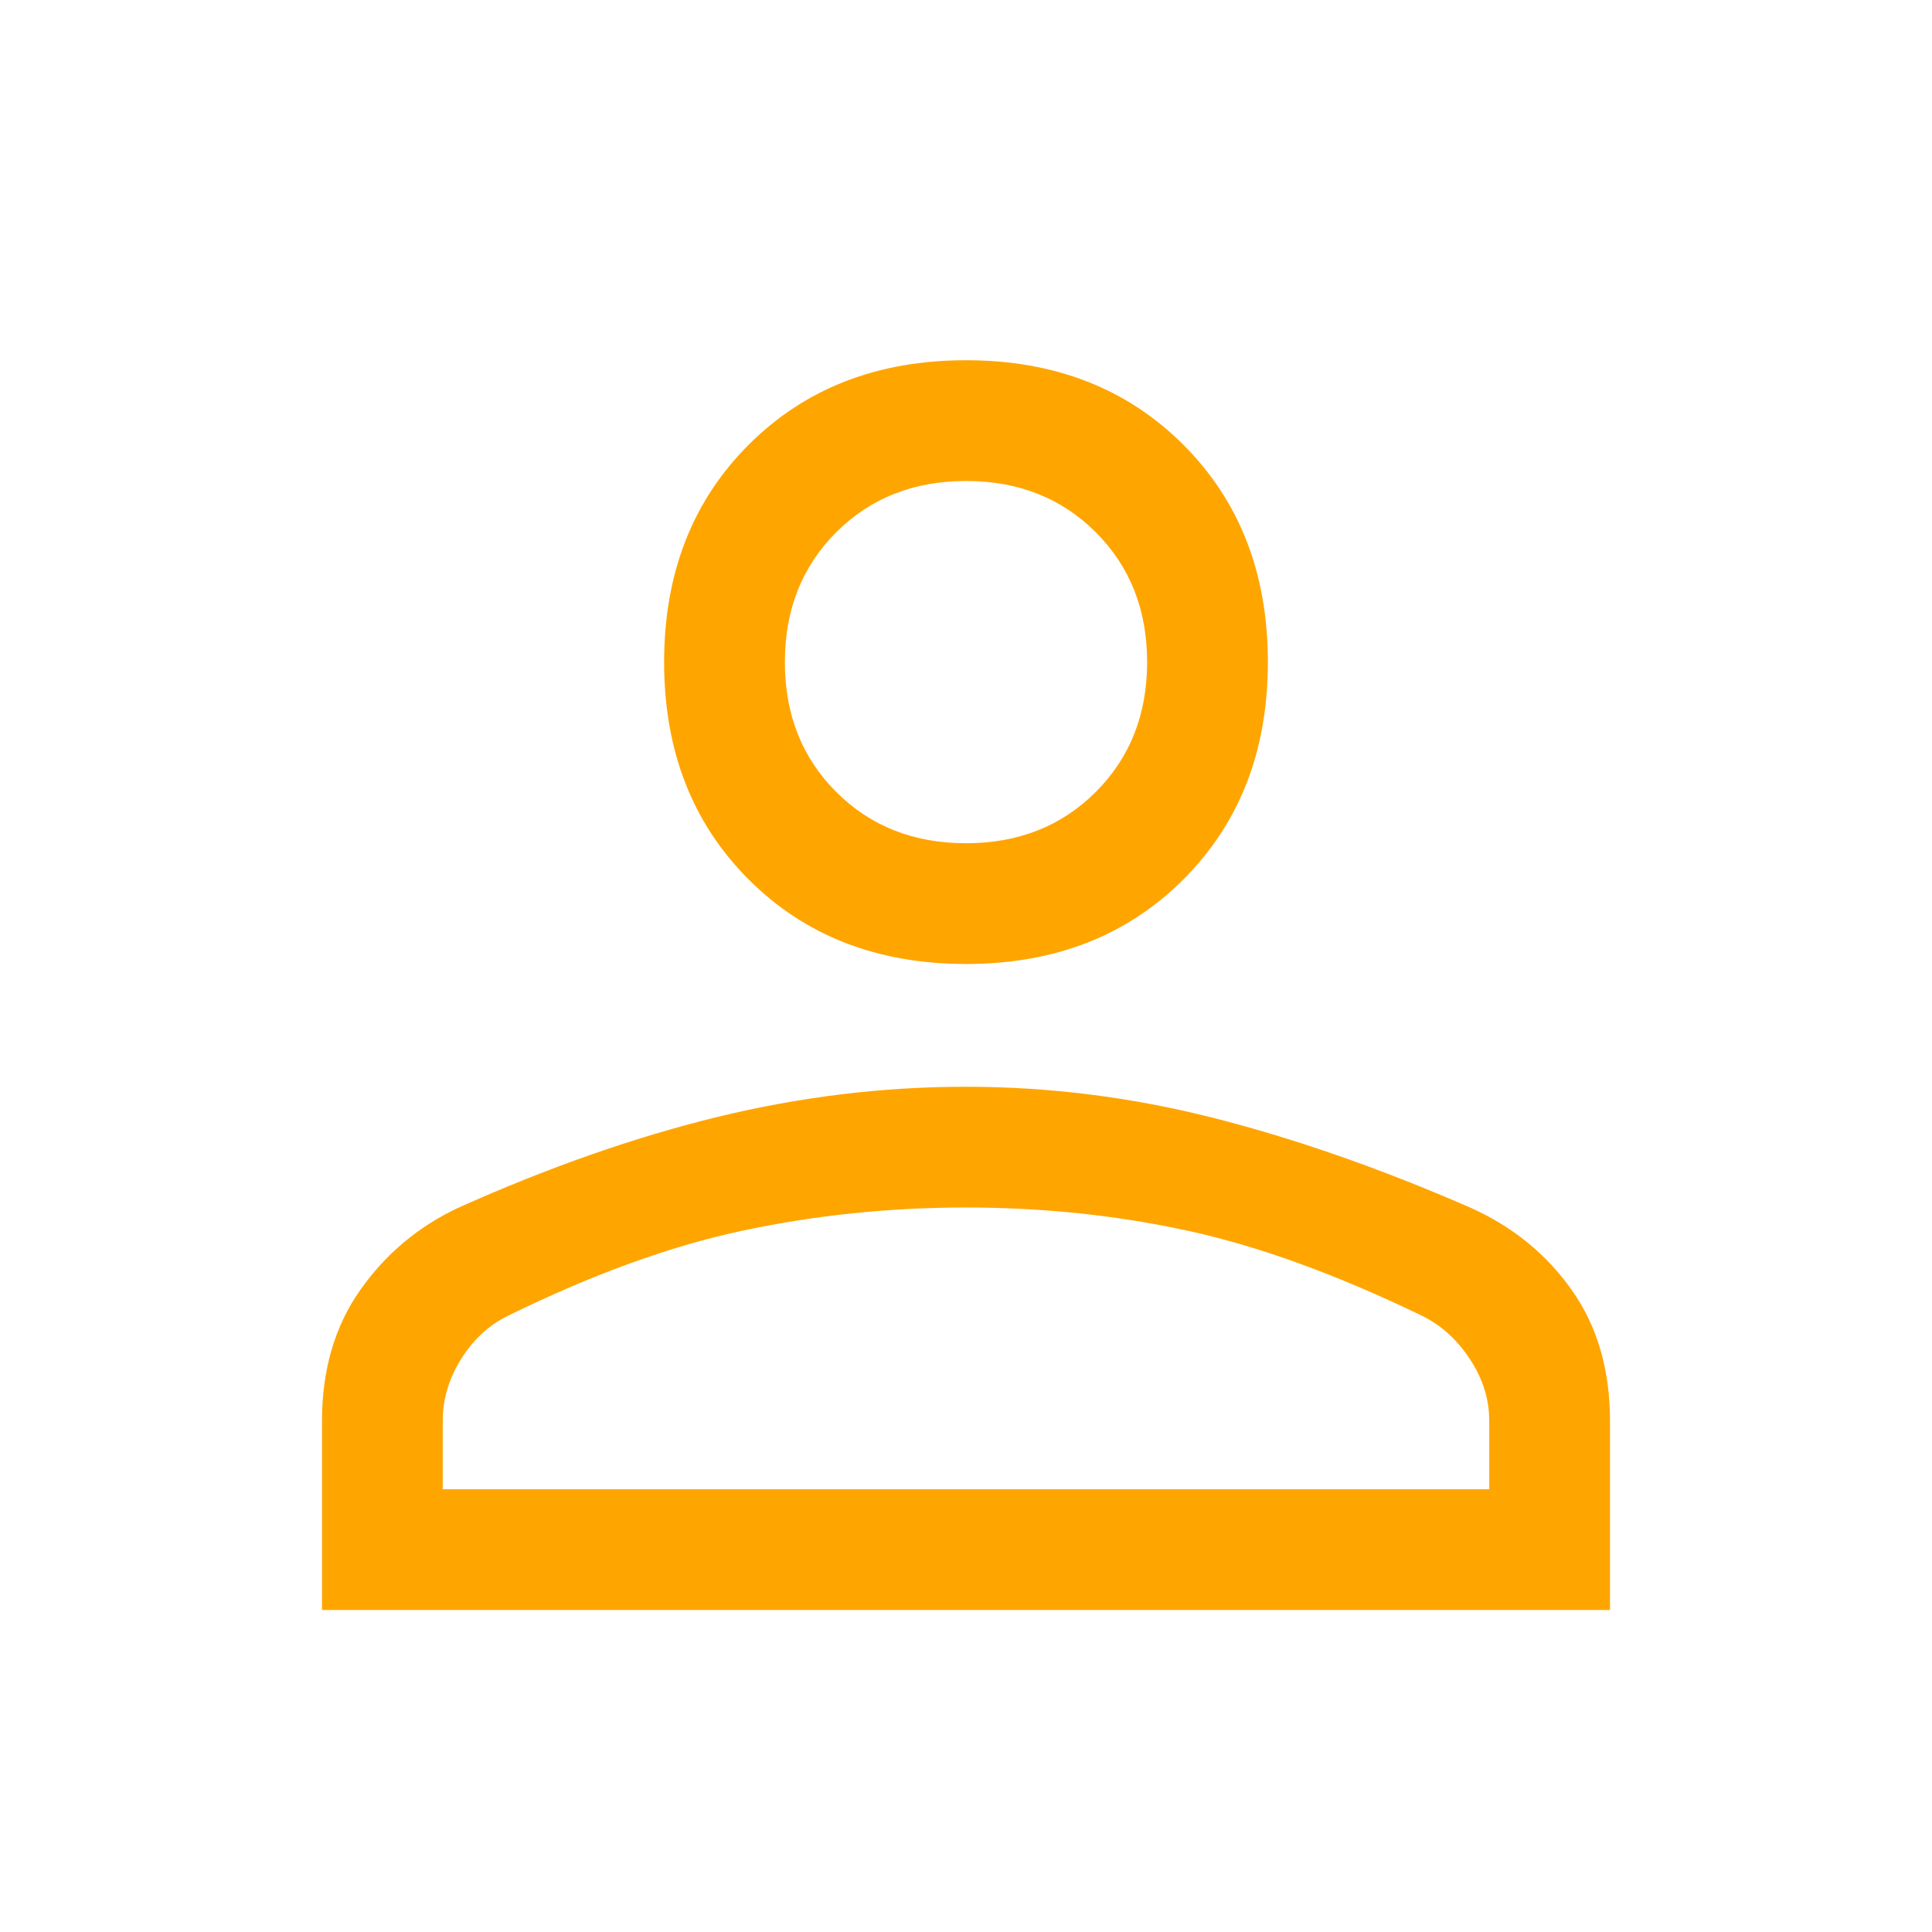 <svg fill="orange" xmlns="http://www.w3.org/2000/svg" height="48" viewBox="0 96 960 960" width="48"><path d="M480 575q-66 0-108-42t-42-108q0-66 42-108t108-42q66 0 108 42t42 108q0 66-42 108t-108 42ZM160 896v-94q0-38 19-65t49-41q67-30 128.5-45T480 636q62 0 123 15.5t127.921 44.694q31.301 14.126 50.19 40.966Q800 764 800 802v94H160Zm60-60h520v-34q0-16-9.5-30.5T707 750q-64-31-117-42.5T480 696q-57 0-111 11.5T252 750q-14 7-23 21.5t-9 30.5v34Zm260-321q39 0 64.5-25.5T570 425q0-39-25.5-64.5T480 335q-39 0-64.5 25.5T390 425q0 39 25.5 64.5T480 515Zm0-90Zm0 411Z"/></svg>